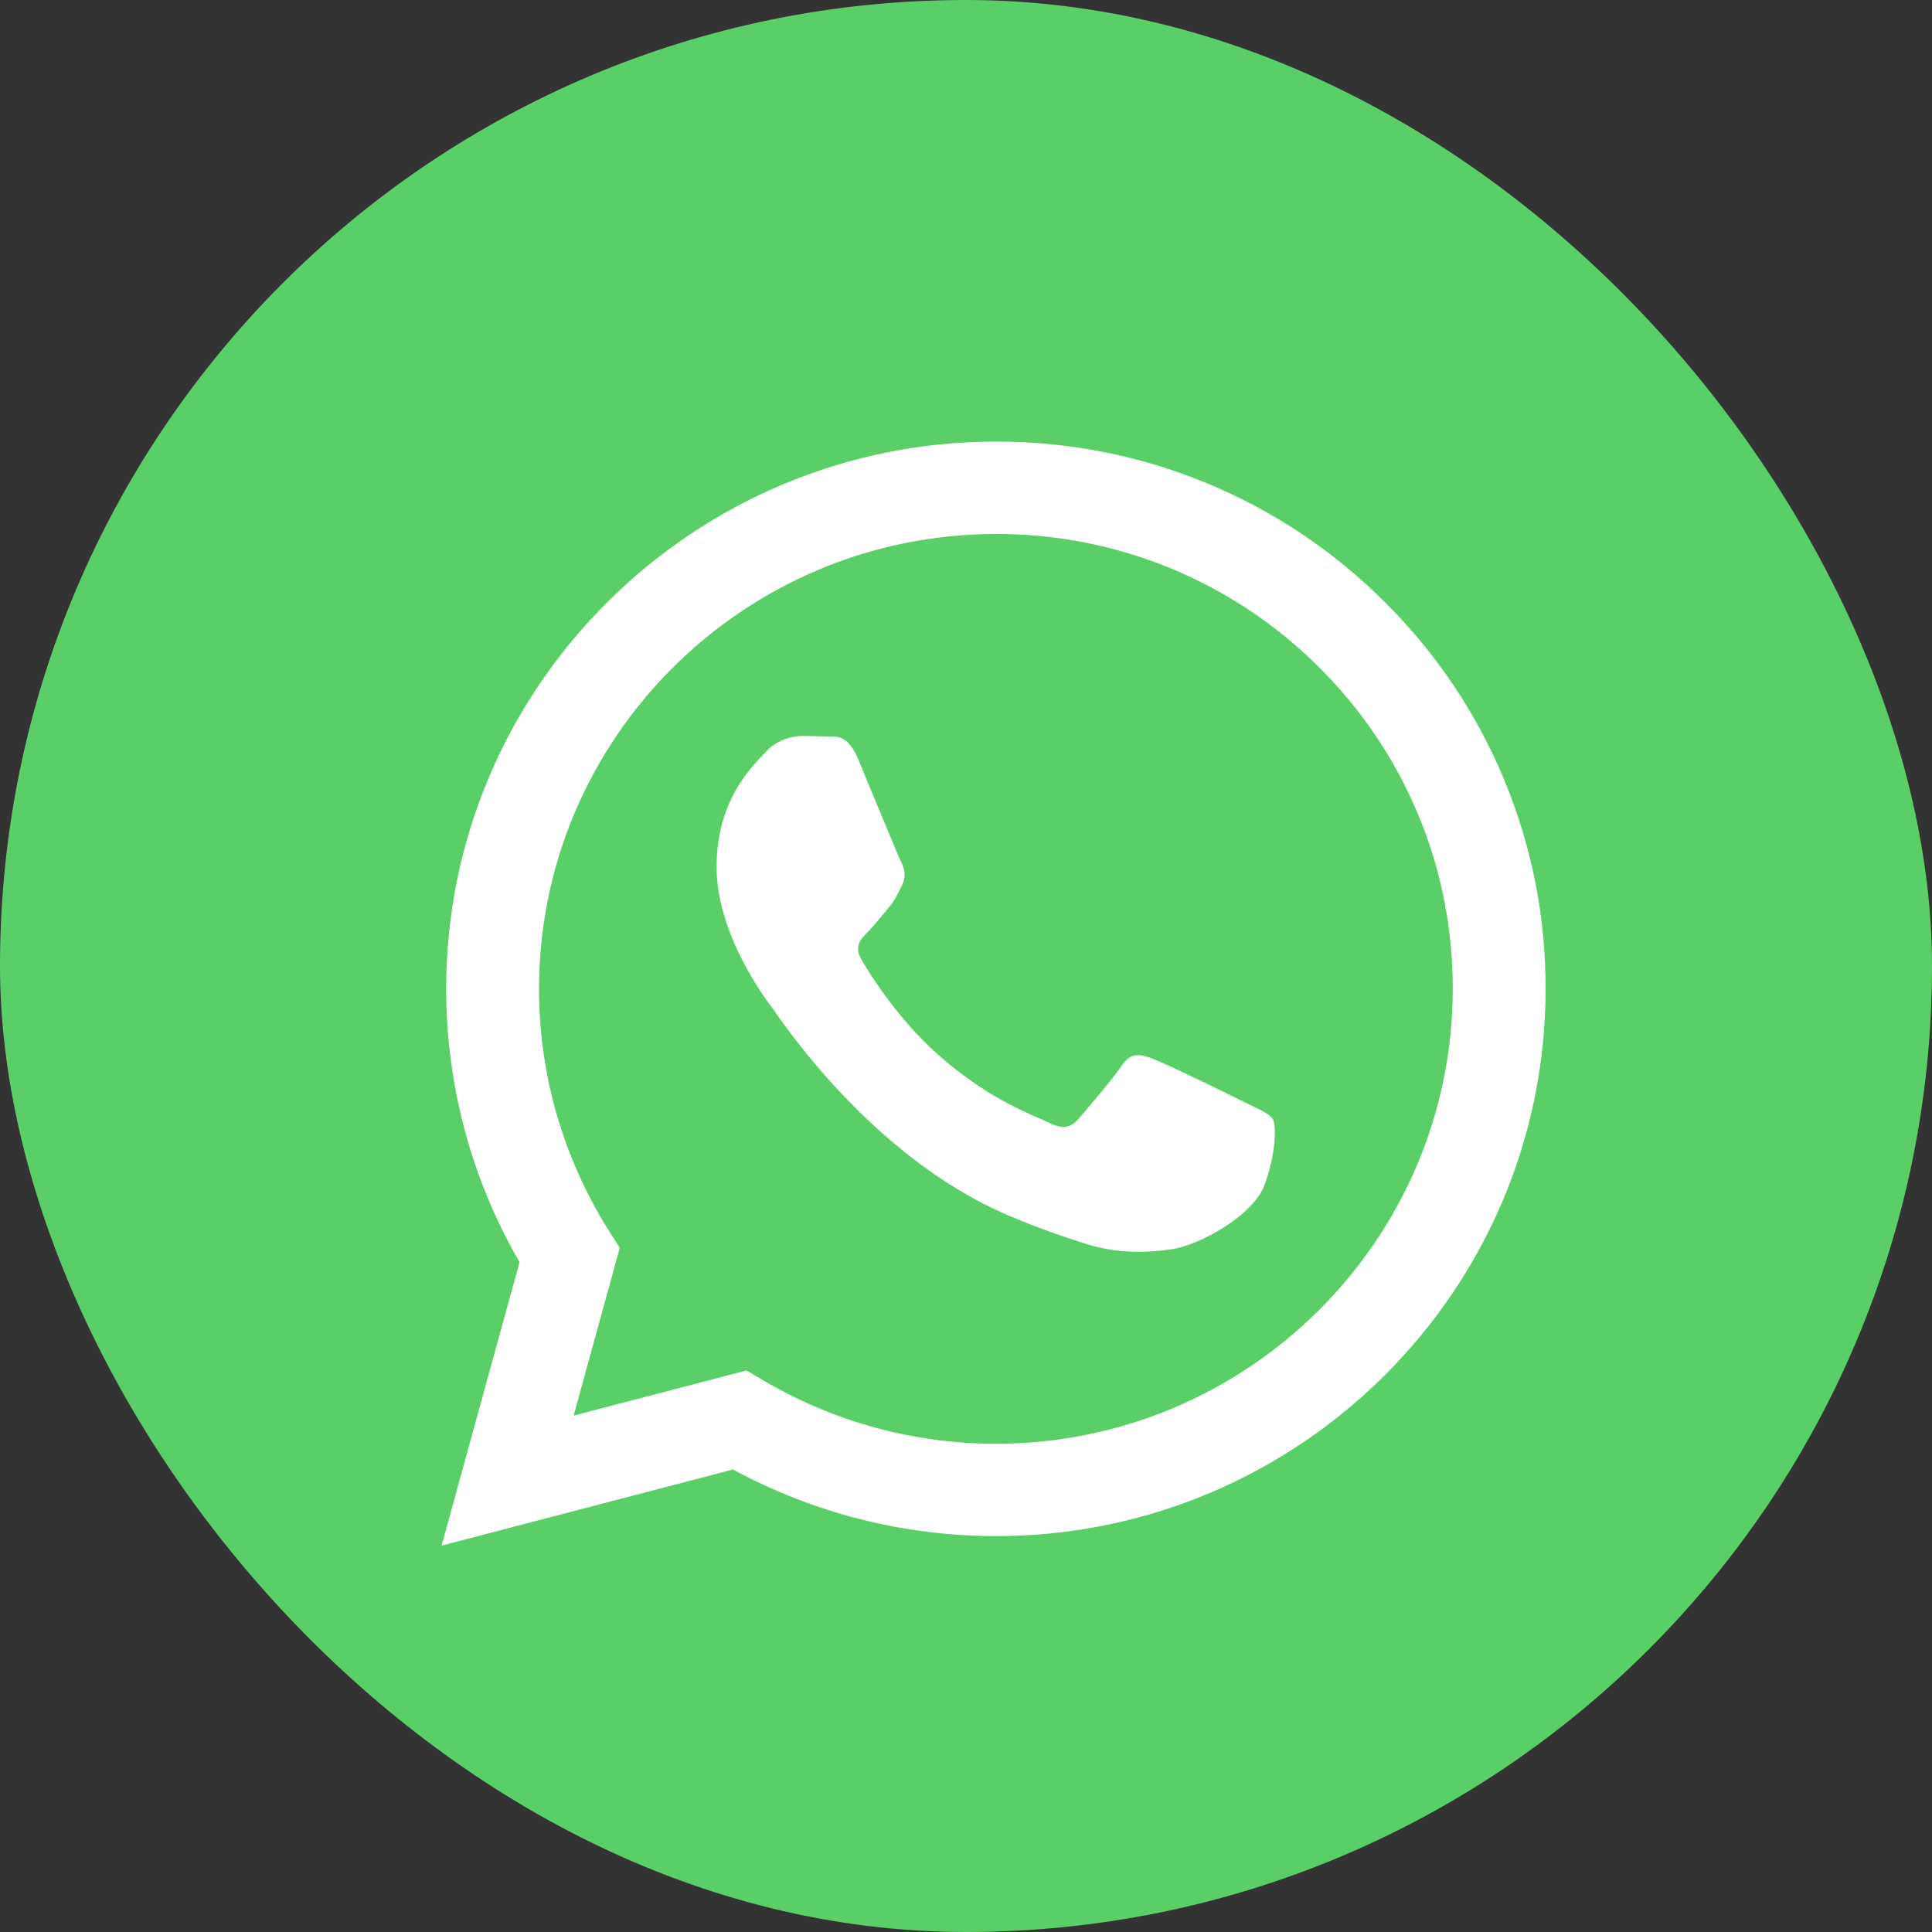 <svg width="35" height="35" viewBox="0 0 35 35" fill="none" xmlns="http://www.w3.org/2000/svg">
<rect x="0" y="0" width="35" height="35" fill="#333333" stroke="none"/>
<rect width="35" height="35" rx="17.5" fill="#5ACF68"/>
<path fill-rule="evenodd" clip-rule="evenodd" d="M25.086 10.907C24.163 9.983 23.066 9.25 21.857 8.751C20.648 8.252 19.351 7.997 18.042 8C12.553 8 8.085 12.446 8.083 17.911C8.083 19.657 8.541 21.362 9.412 22.865L8 28L13.279 26.621C14.739 27.412 16.375 27.827 18.038 27.828H18.042C23.53 27.828 27.998 23.382 28 17.917C28.004 16.615 27.748 15.325 27.248 14.122C26.748 12.918 26.013 11.826 25.086 10.907ZM18.042 26.155H18.039C16.556 26.155 15.101 25.758 13.826 25.006L13.524 24.827L10.392 25.645L11.227 22.606L11.03 22.295C10.202 20.981 9.763 19.462 9.765 17.911C9.767 13.369 13.48 9.674 18.046 9.674C19.133 9.671 20.21 9.884 21.214 10.298C22.219 10.713 23.13 11.322 23.897 12.089C24.667 12.853 25.278 13.762 25.694 14.762C26.109 15.762 26.322 16.835 26.318 17.917C26.316 22.459 22.603 26.155 18.042 26.155ZM22.582 19.985C22.333 19.86 21.11 19.262 20.882 19.179C20.654 19.096 20.489 19.055 20.323 19.303C20.156 19.55 19.679 20.108 19.534 20.273C19.389 20.439 19.244 20.459 18.995 20.335C18.747 20.211 17.945 19.95 16.994 19.106C16.254 18.449 15.755 17.639 15.61 17.391C15.464 17.142 15.594 17.009 15.719 16.885C15.831 16.775 15.968 16.596 16.092 16.451C16.216 16.306 16.257 16.204 16.34 16.038C16.424 15.873 16.383 15.728 16.32 15.604C16.257 15.48 15.759 14.261 15.552 13.765C15.351 13.285 15.146 13.349 14.993 13.342C14.834 13.336 14.676 13.333 14.517 13.333C14.391 13.337 14.267 13.366 14.152 13.419C14.038 13.472 13.936 13.548 13.852 13.643C13.624 13.891 12.982 14.489 12.982 15.708C12.982 16.927 13.873 18.105 13.998 18.27C14.122 18.436 15.753 20.937 18.248 22.01C18.843 22.265 19.307 22.417 19.667 22.532C20.263 22.721 20.805 22.693 21.235 22.63C21.713 22.559 22.707 22.032 22.914 21.453C23.121 20.875 23.121 20.379 23.059 20.275C22.997 20.172 22.83 20.109 22.582 19.985Z" fill="white"/>
</svg>
